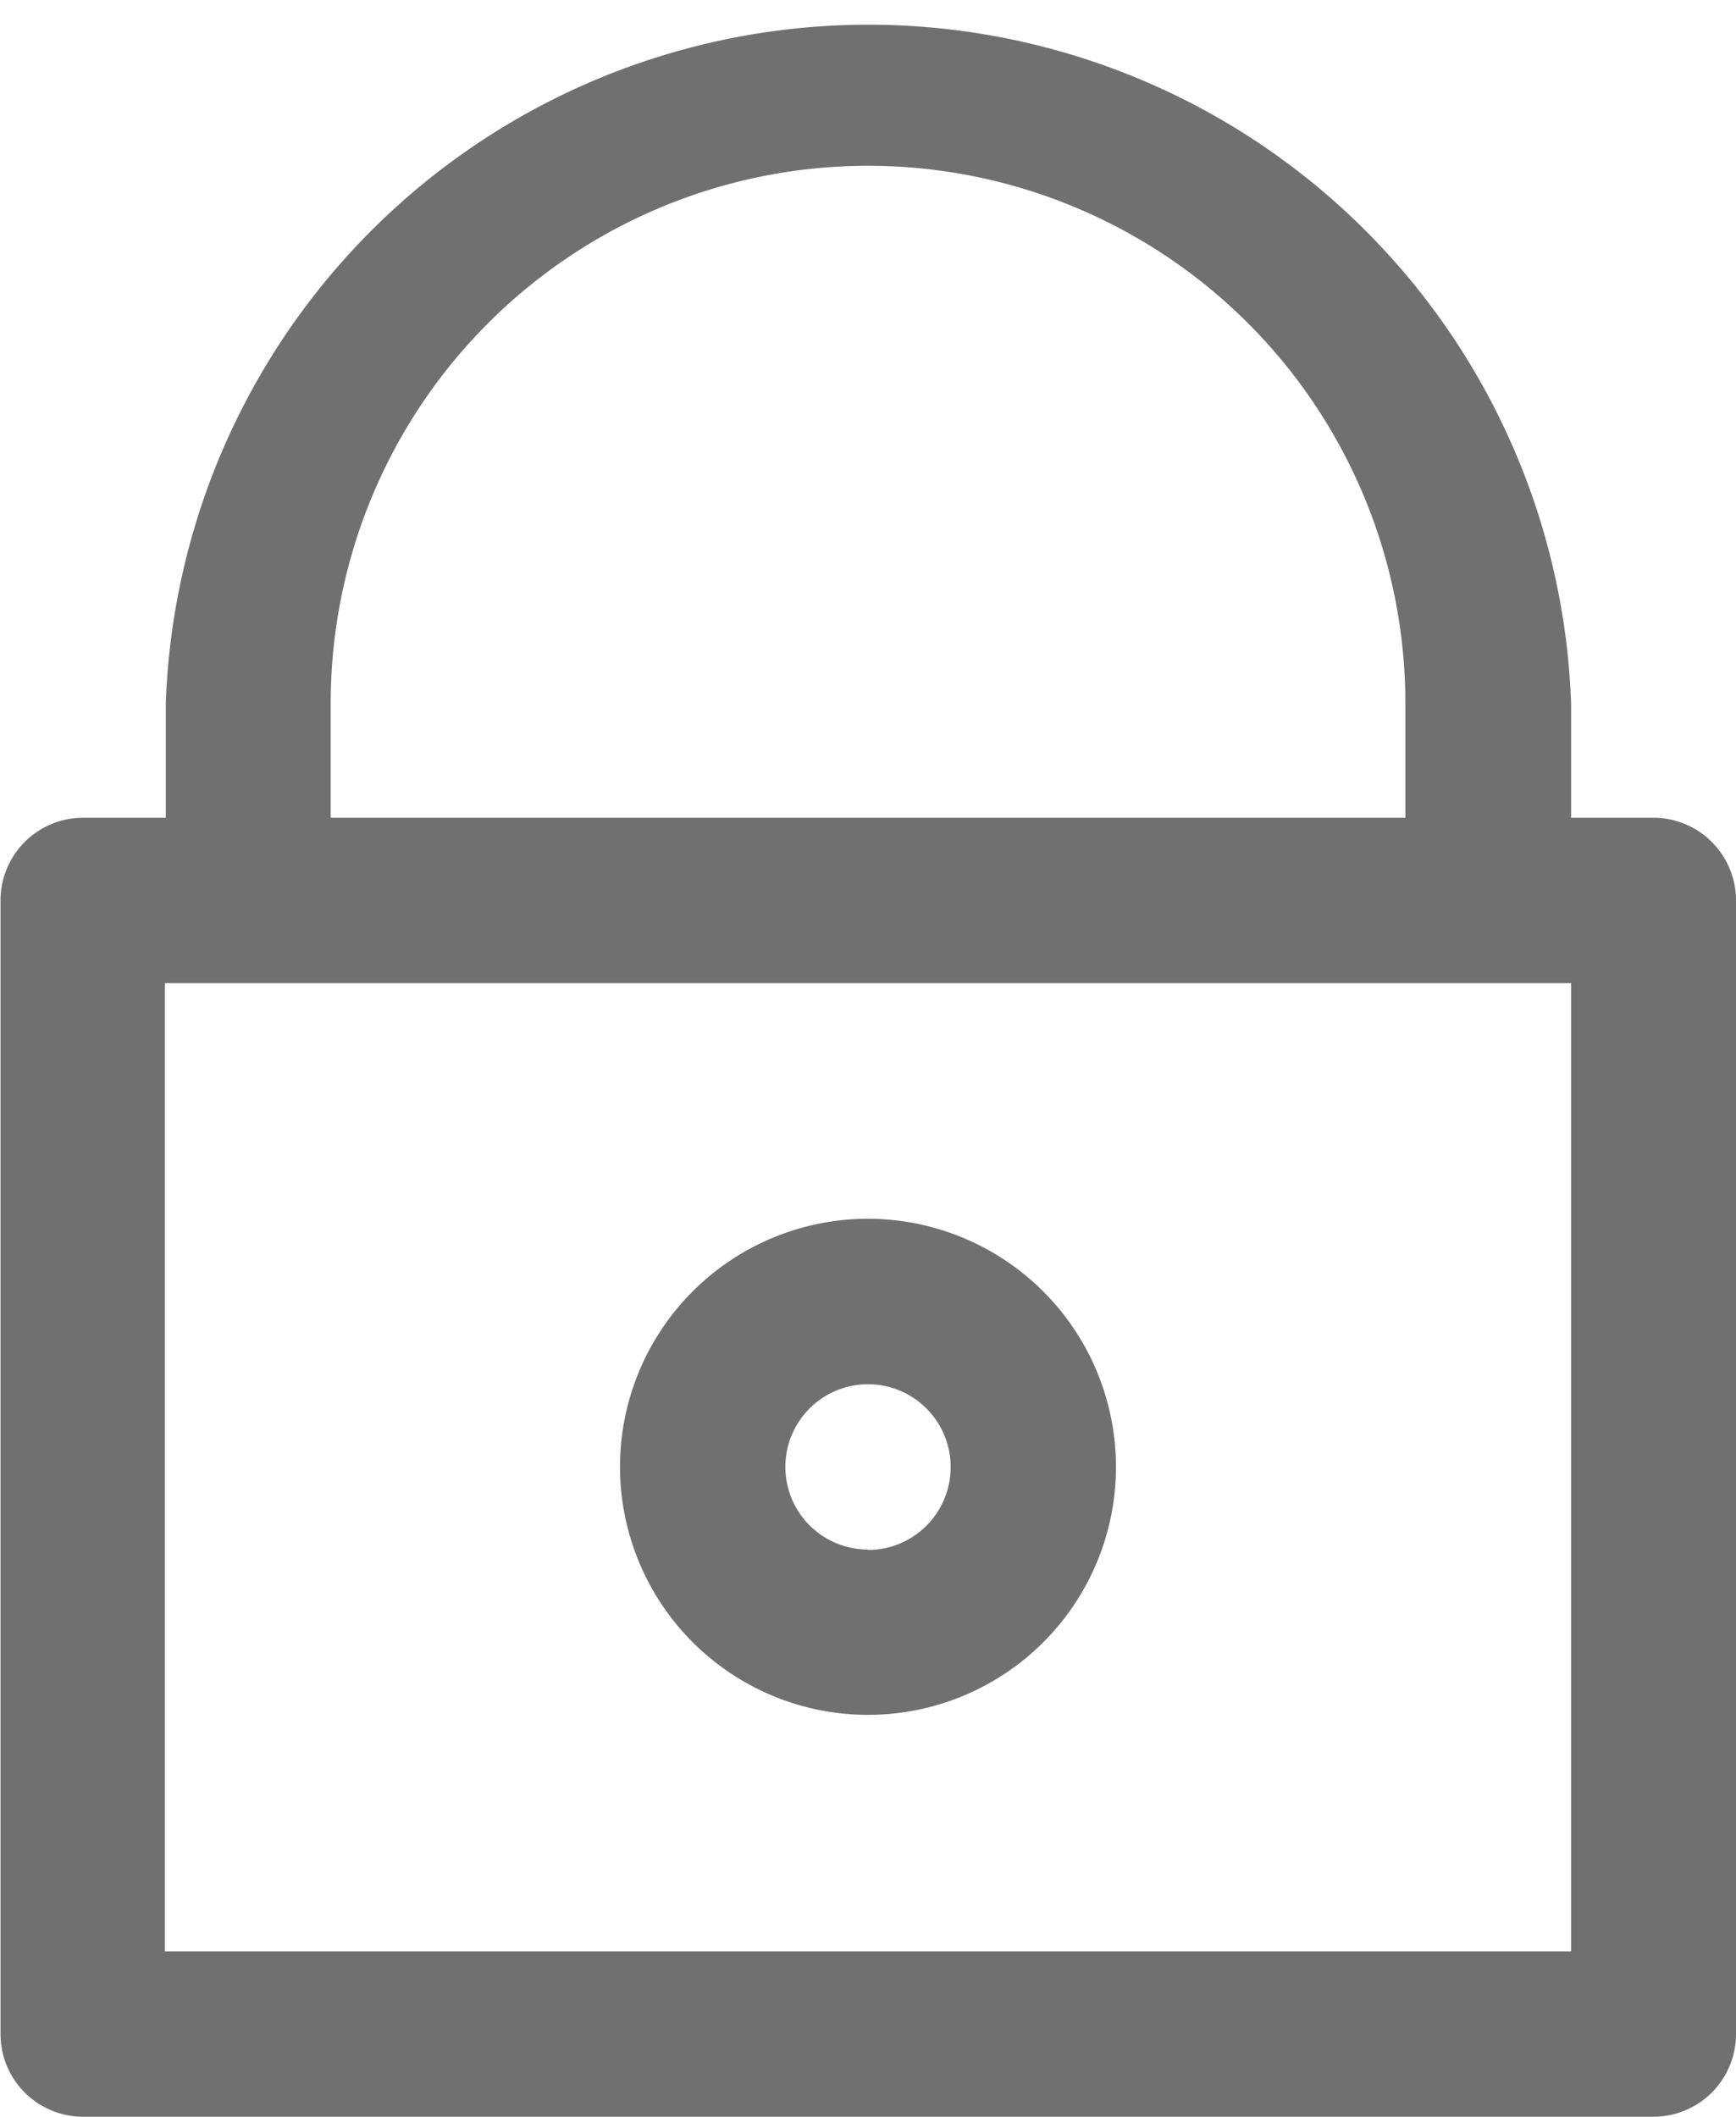 <svg id="padlock" xmlns="http://www.w3.org/2000/svg" width="20" height="24.381" viewBox="0 0 20 24.381">
  <g id="Group_91" data-name="Group 91">
    <g id="Group_90" data-name="Group 90">
      <path id="Path_49" data-name="Path 49" d="M65.048,9.419H64.1V8.1a8.1,8.1,0,0,0-16.19,0V9.419h-.952a.952.952,0,0,0-.952.952V23.429a.952.952,0,0,0,.952.952h18.1A.952.952,0,0,0,66,23.429V10.372A.952.952,0,0,0,65.048,9.419ZM49.81,8.1a6.19,6.19,0,1,1,12.381,0V9.419H49.81ZM64.1,22.476H47.9V11.324H64.1Z" transform="translate(-46)" fill="#707070"/>
    </g>
  </g>
  <g id="Group_93" data-name="Group 93" transform="translate(7.143 14.043)">
    <g id="Group_92" data-name="Group 92">
      <path id="Path_50" data-name="Path 50" d="M198.857,294.9a2.857,2.857,0,1,0,2.857,2.857A2.86,2.86,0,0,0,198.857,294.9Zm0,3.81a.952.952,0,1,1,.952-.952A.953.953,0,0,1,198.857,298.715Z" transform="translate(-196 -294.905)" fill="#707070"/>
    </g>
  </g>
</svg>
